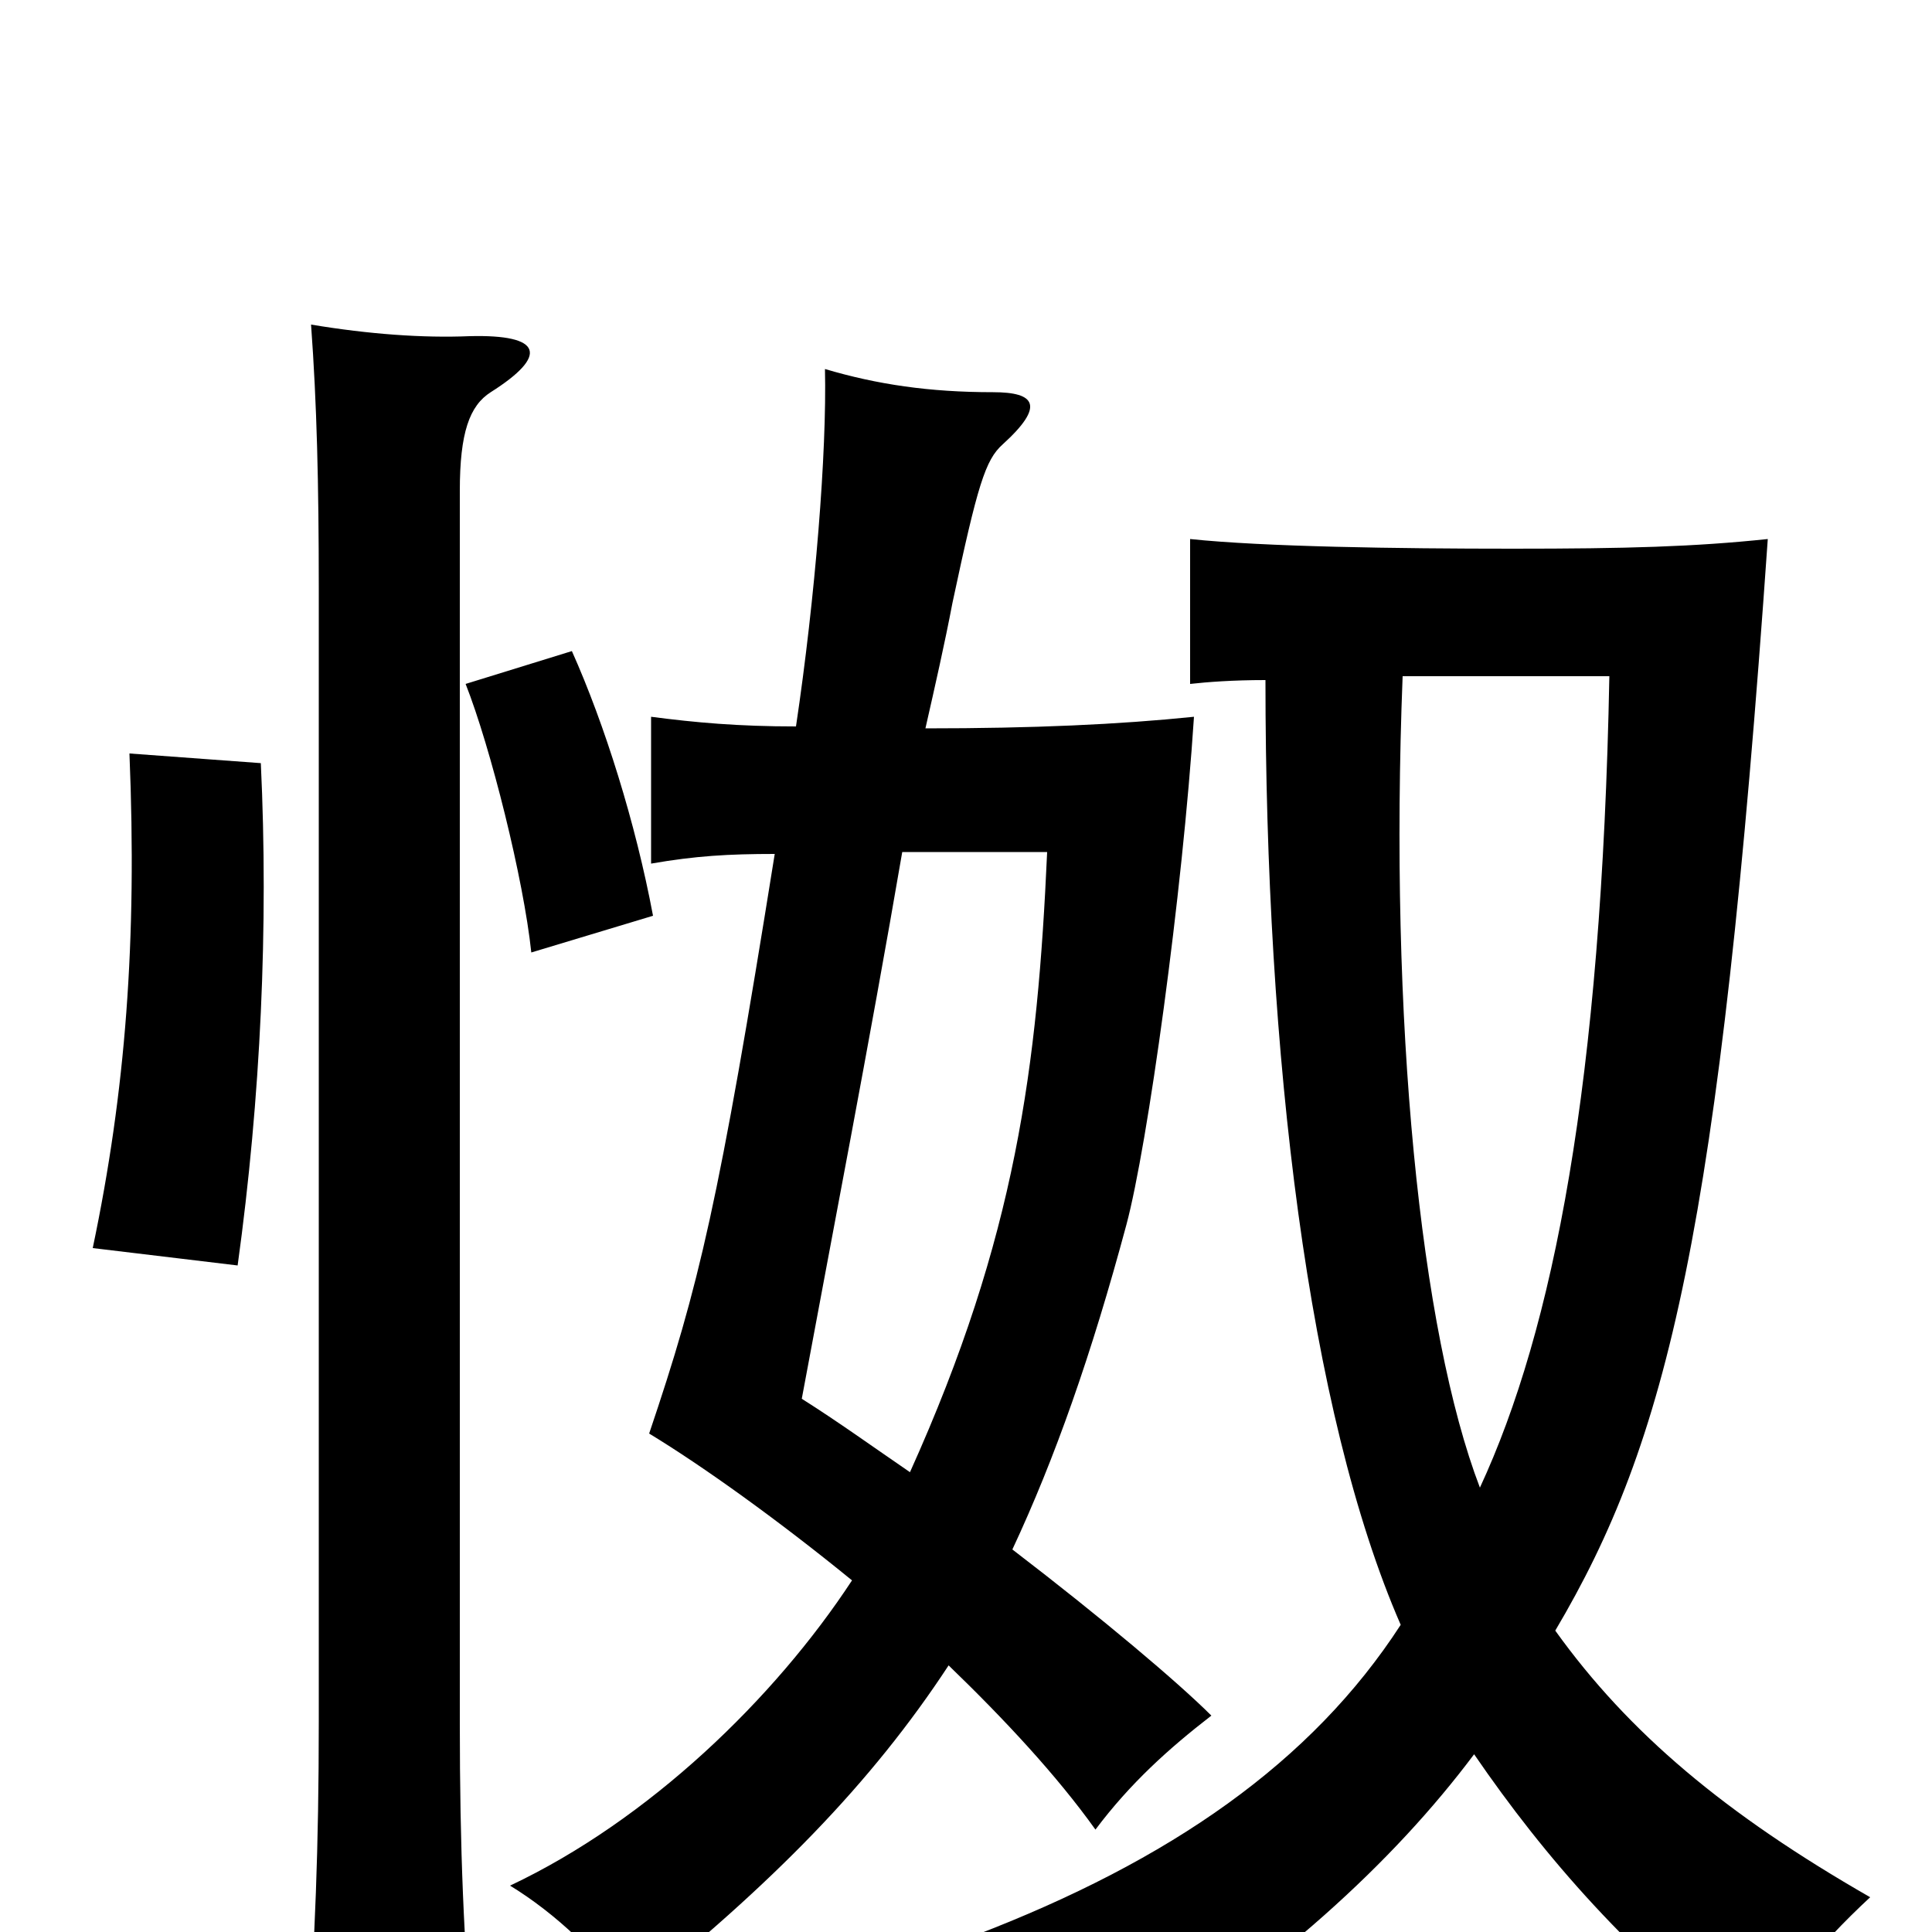 <svg xmlns="http://www.w3.org/2000/svg" viewBox="0 -1000 1000 1000">
	<path fill="#000000" d="M254 -797C284 -816 281 -827 243 -826C219 -825 191 -827 161 -832C164 -791 165 -750 165 -695V-109C165 -43 163 4 159 62H245C240 6 238 -43 238 -108V-746C238 -776 243 -790 254 -797ZM135 -605L67 -610C71 -513 65 -435 48 -354L123 -345C135 -432 139 -521 135 -605ZM338 -526C329 -574 313 -625 296 -663L241 -646C254 -613 271 -545 275 -507ZM524 -198C546 -245 565 -299 583 -366C594 -407 612 -537 618 -629C579 -625 535 -623 479 -623C484 -645 489 -667 493 -688C506 -749 510 -762 519 -770C541 -790 536 -797 514 -797C481 -797 454 -801 427 -809C428 -766 422 -691 412 -624C382 -624 360 -626 337 -629V-553C360 -557 377 -558 401 -558C372 -377 362 -335 336 -258C364 -241 403 -213 441 -182C401 -121 336 -58 264 -24C287 -10 312 13 325 35C400 -25 451 -77 491 -138C520 -110 547 -81 567 -53C585 -77 605 -95 627 -112C610 -129 571 -162 524 -198ZM467 -559H542C537 -448 526 -360 471 -238C452 -251 434 -264 415 -276C430 -357 450 -460 467 -559ZM655 -648C655 -454 677 -269 725 -159C679 -88 606 -37 504 2C539 26 556 42 574 74C661 19 721 -36 763 -92C800 -38 844 12 906 60C921 32 940 8 968 -18C893 -61 843 -103 805 -156C863 -254 890 -362 915 -721C877 -717 842 -716 783 -716C723 -716 654 -717 616 -721V-646C625 -647 638 -648 655 -648ZM726 -650C756 -650 792 -650 833 -650C829 -439 804 -312 766 -230C735 -311 719 -472 726 -650Z"/>
</svg>